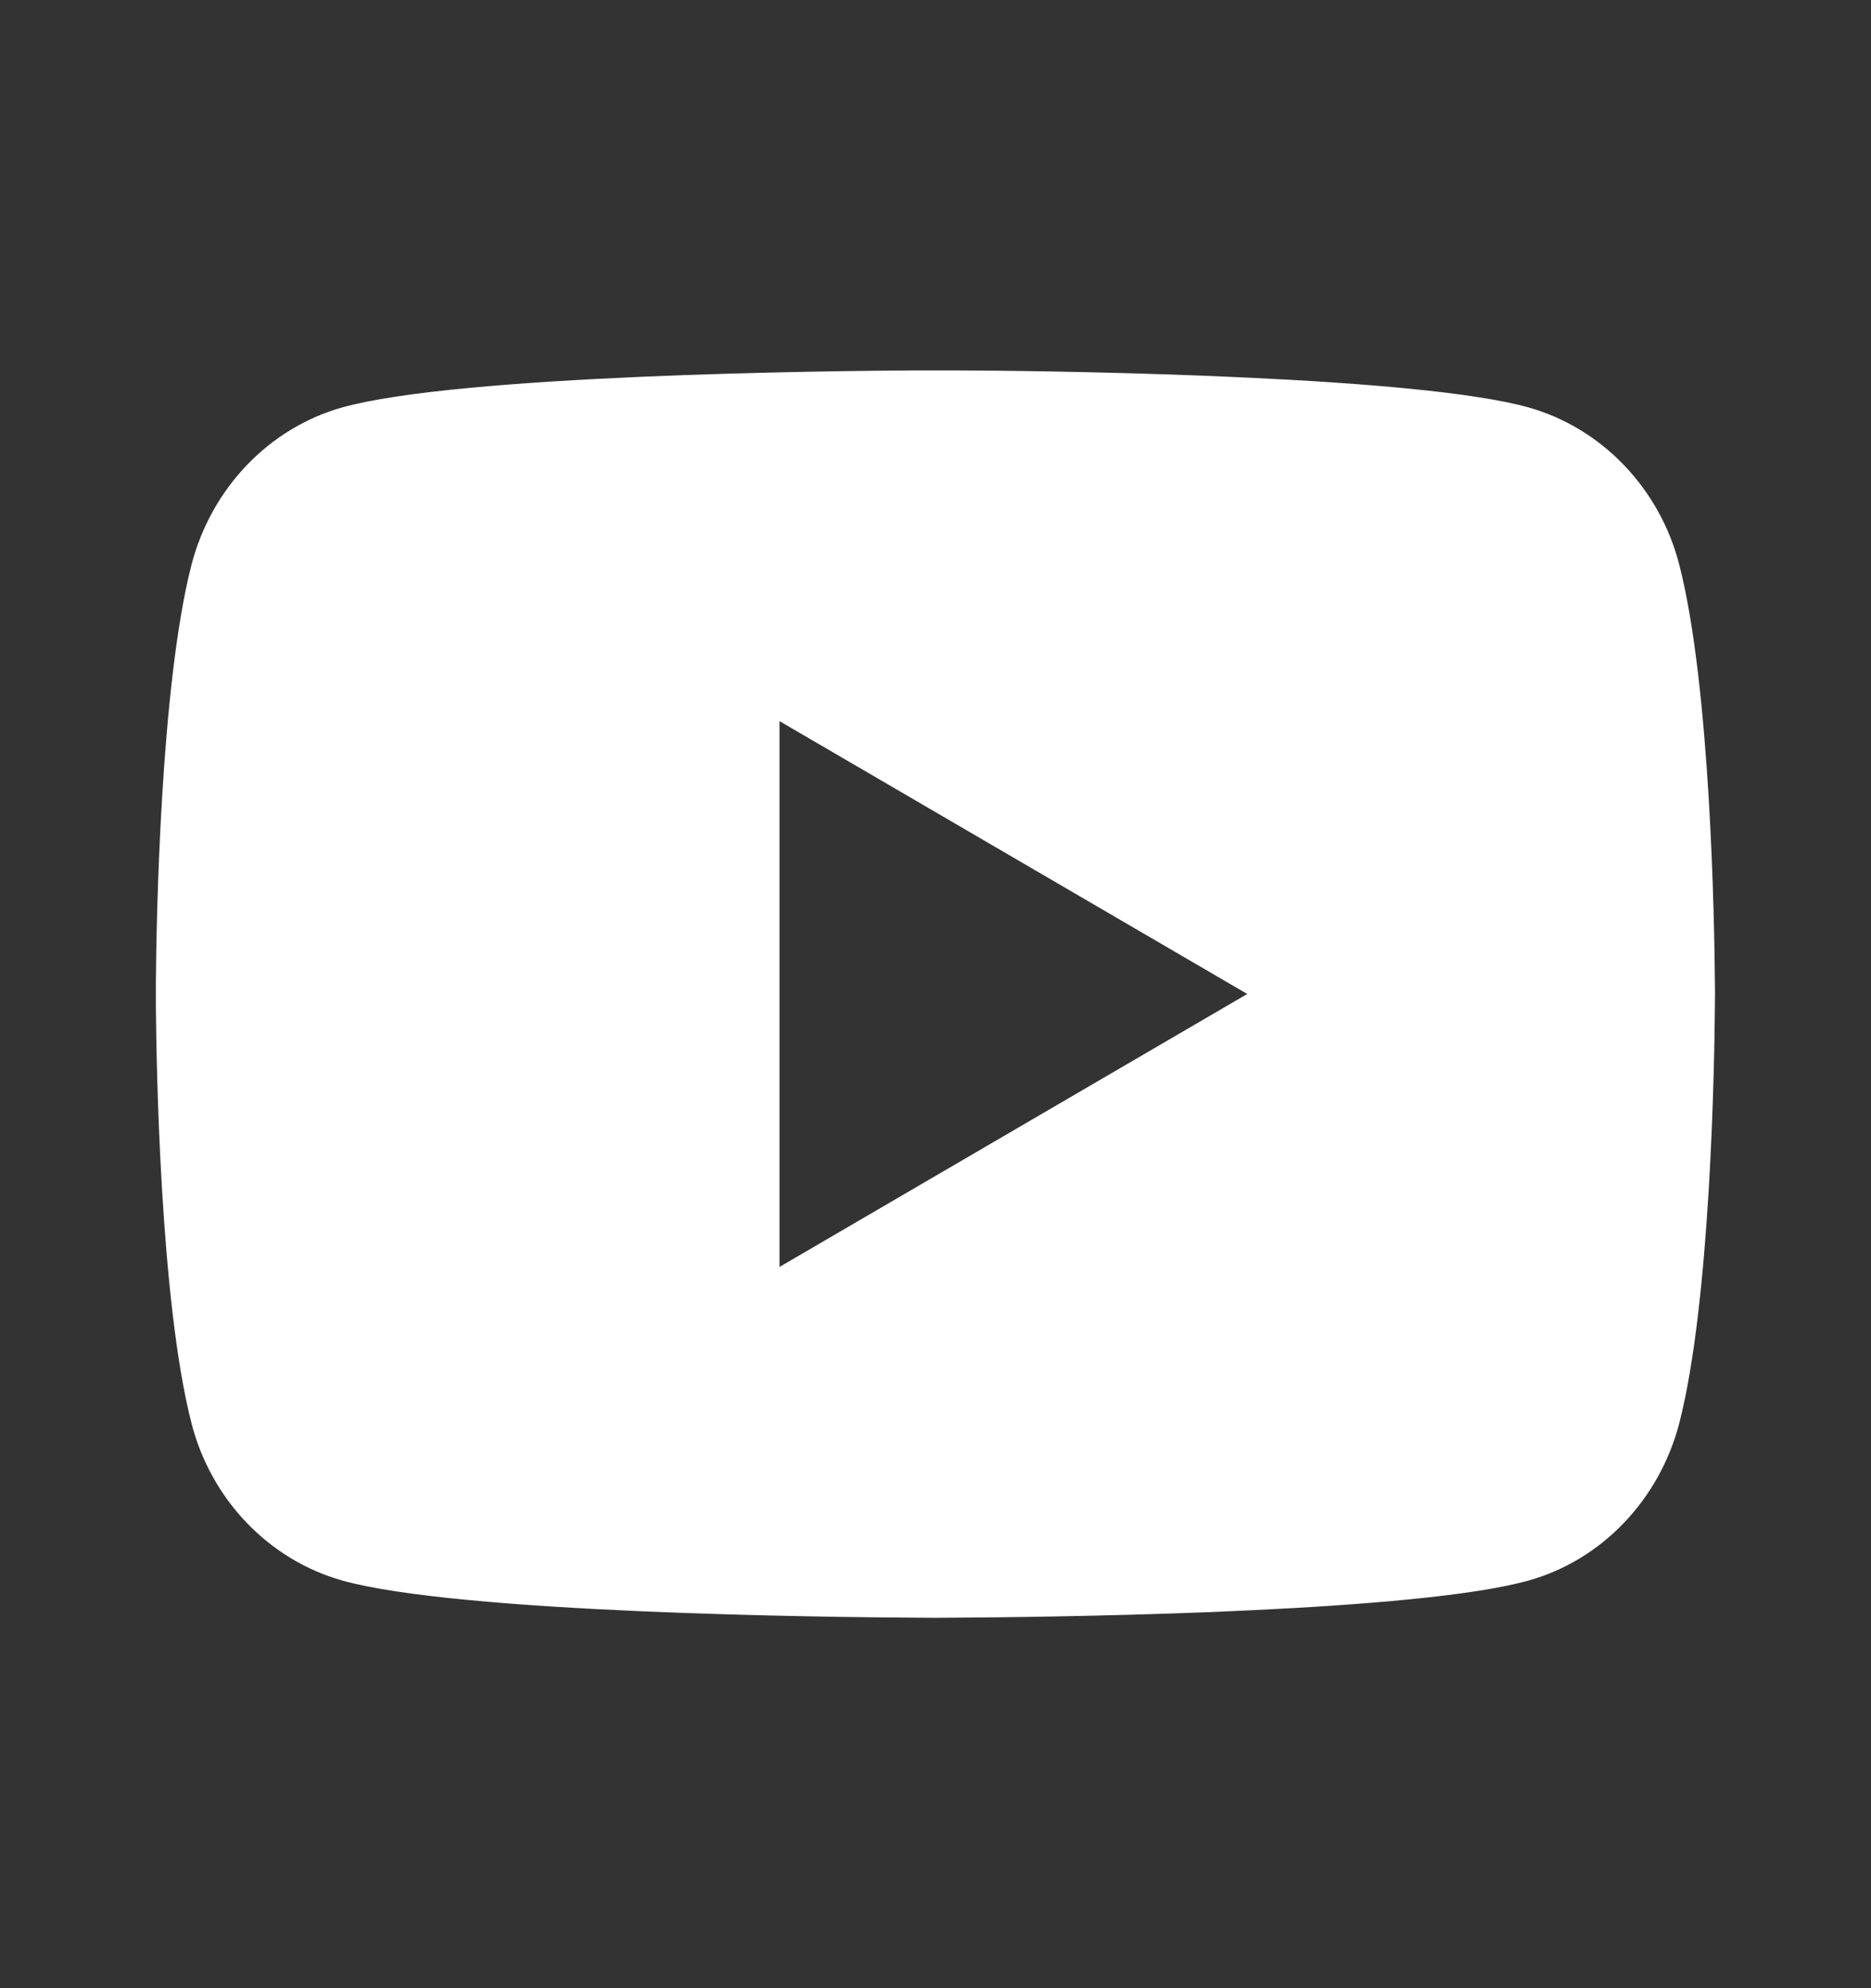 <svg width="16" height="17" viewBox="0 0 16 17" fill="none" xmlns="http://www.w3.org/2000/svg">
<rect x="0" y="0" width="16" height="17" fill="#333333" stroke="none"/>
<path d="M8.162 3.167C8.518 3.168 9.409 3.177 10.356 3.215L10.691 3.23C11.644 3.275 12.597 3.352 13.069 3.483C13.699 3.66 14.194 4.177 14.361 4.831C14.628 5.871 14.661 7.899 14.665 8.39L14.666 8.492V8.499C14.666 8.499 14.666 8.502 14.666 8.506L14.665 8.608C14.661 9.099 14.628 11.128 14.361 12.167C14.191 12.824 13.696 13.341 13.069 13.515C12.597 13.647 11.644 13.724 10.691 13.769L10.356 13.784C9.409 13.821 8.518 13.83 8.162 13.832L8.006 13.833H7.999C7.999 13.833 7.997 13.833 7.992 13.833L7.836 13.832C7.082 13.828 3.931 13.794 2.929 13.515C2.299 13.338 1.804 12.822 1.637 12.167C1.37 11.128 1.337 9.099 1.333 8.608V8.39C1.337 7.899 1.37 5.871 1.637 4.831C1.807 4.174 2.302 3.658 2.929 3.483C3.931 3.205 7.082 3.171 7.836 3.167H8.162ZM6.666 6.166V10.833L10.666 8.499L6.666 6.166Z" fill="#fff"/>
</svg>
